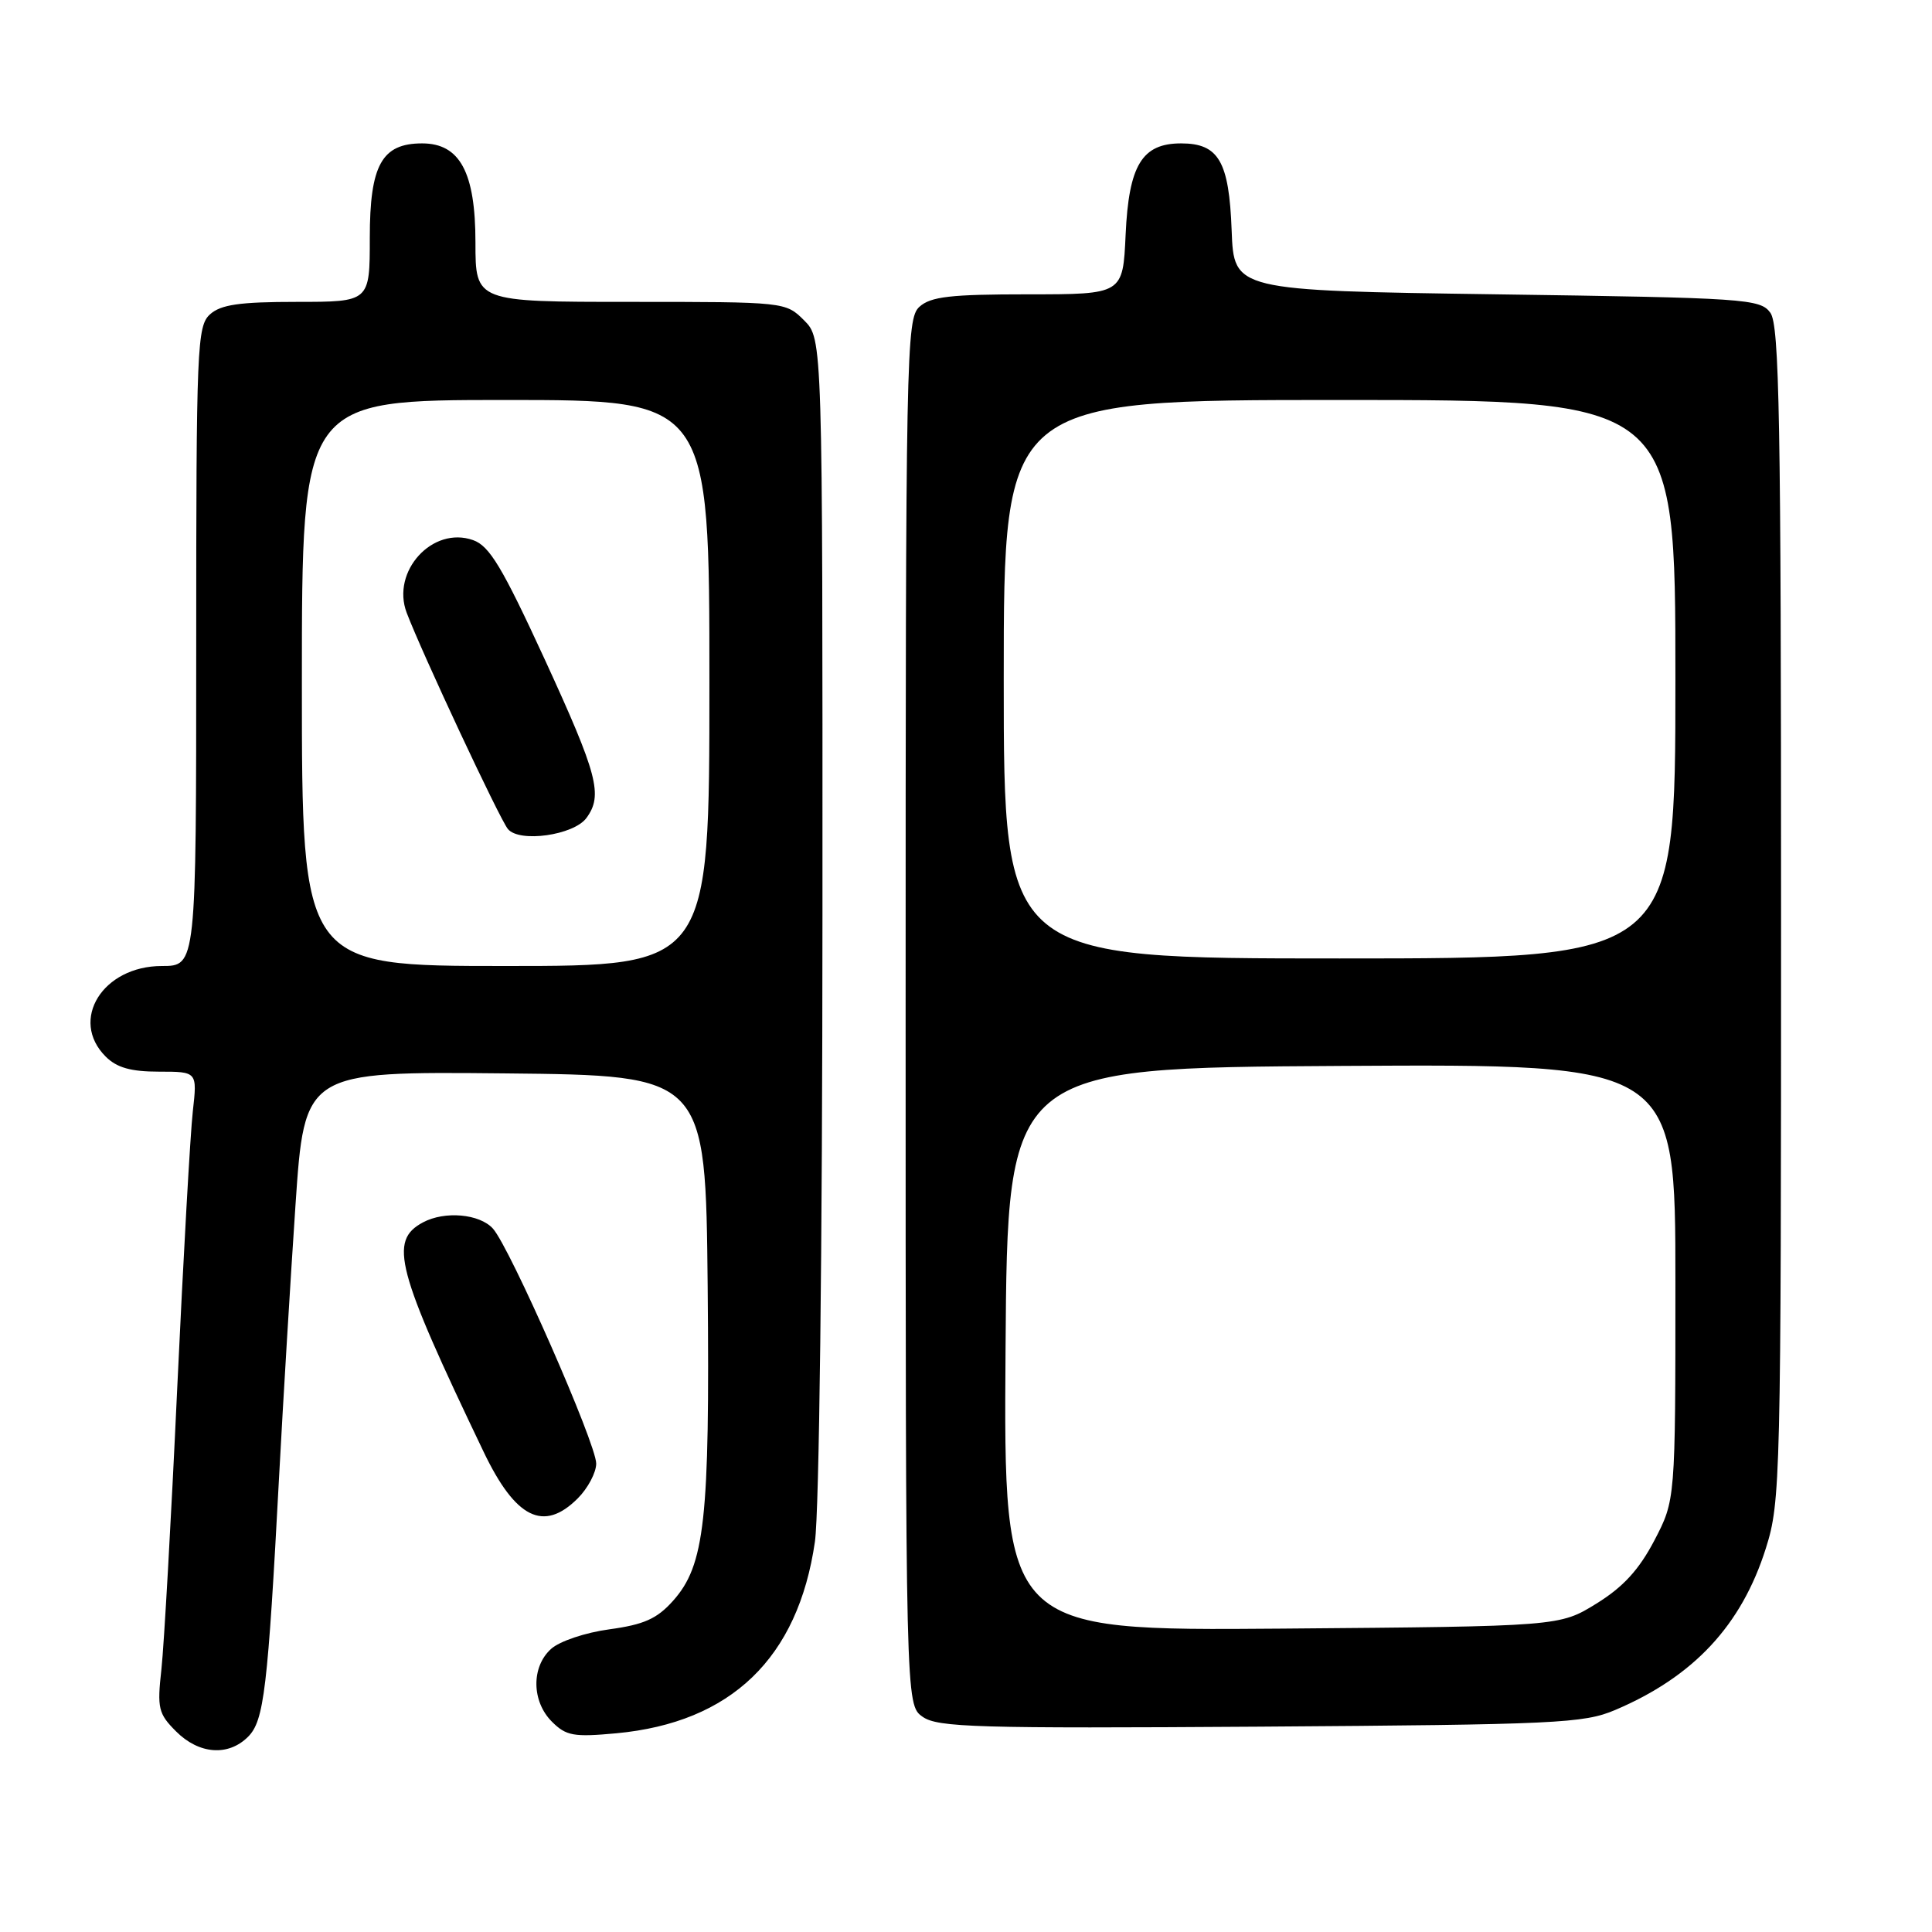 <?xml version="1.0" encoding="UTF-8" standalone="no"?>
<!DOCTYPE svg PUBLIC "-//W3C//DTD SVG 1.1//EN" "http://www.w3.org/Graphics/SVG/1.1/DTD/svg11.dtd" >
<svg xmlns="http://www.w3.org/2000/svg" xmlns:xlink="http://www.w3.org/1999/xlink" version="1.1" viewBox="0 0 256 256">
 <g >
 <path fill="currentColor"
d=" M 32.87 230.13 C 34.99 228.01 35.48 223.88 36.99 195.50 C 37.52 185.60 38.49 169.51 39.15 159.73 C 40.35 141.97 40.35 141.97 66.92 142.23 C 93.50 142.50 93.50 142.50 93.77 170.50 C 94.06 201.41 93.40 207.41 89.16 212.14 C 87.05 214.50 85.31 215.27 80.77 215.89 C 77.57 216.32 74.14 217.47 73.02 218.49 C 70.38 220.87 70.44 225.44 73.13 228.13 C 75.02 230.02 76.01 230.19 81.66 229.67 C 96.89 228.25 105.75 219.70 107.98 204.29 C 108.55 200.33 108.97 165.76 108.98 121.20 C 109.00 44.91 109.00 44.91 106.55 42.45 C 104.10 40.01 104.03 40.00 83.55 40.00 C 63.00 40.00 63.00 40.00 63.00 32.13 C 63.00 22.83 60.94 19.00 55.93 19.00 C 50.59 19.00 49.00 21.87 49.00 31.50 C 49.00 40.00 49.00 40.00 39.33 40.00 C 31.73 40.00 29.27 40.36 27.83 41.65 C 26.11 43.21 26.00 45.90 26.00 85.65 C 26.00 128.00 26.00 128.00 21.45 128.00 C 13.61 128.00 9.16 135.16 14.00 140.00 C 15.47 141.47 17.33 142.00 21.07 142.00 C 26.14 142.00 26.14 142.00 25.55 147.25 C 25.22 150.14 24.29 166.68 23.48 184.00 C 22.68 201.32 21.73 218.05 21.39 221.17 C 20.81 226.36 20.98 227.07 23.33 229.42 C 26.37 232.46 30.25 232.75 32.87 230.13 Z  M 214.00 226.59 C 224.42 222.17 230.77 215.36 233.99 205.14 C 235.93 199.01 236.00 196.11 236.00 121.09 C 236.00 55.58 235.78 43.08 234.58 41.44 C 233.24 39.60 231.34 39.47 198.33 39.00 C 163.50 38.50 163.50 38.50 163.20 30.53 C 162.86 21.38 161.48 19.00 156.50 19.00 C 151.32 19.00 149.57 21.88 149.15 31.10 C 148.79 39.00 148.79 39.00 136.22 39.00 C 125.93 39.00 123.33 39.30 121.83 40.65 C 120.08 42.24 120.00 46.45 120.00 134.10 C 120.00 225.89 120.00 225.89 122.25 227.48 C 124.24 228.89 129.42 229.04 167.00 228.79 C 206.22 228.52 209.85 228.35 214.00 226.59 Z  M 76.55 198.55 C 77.90 197.20 79.00 195.12 79.00 193.93 C 79.00 191.29 67.56 165.28 65.31 162.79 C 63.54 160.84 58.93 160.43 56.05 161.97 C 51.49 164.41 52.48 168.15 64.07 192.35 C 68.31 201.21 72.03 203.06 76.55 198.55 Z  M 40.00 90.50 C 40.00 53.00 40.00 53.00 67.00 53.00 C 94.00 53.00 94.00 53.00 94.00 90.50 C 94.00 128.00 94.00 128.00 67.00 128.00 C 40.00 128.00 40.00 128.00 40.00 90.50 Z  M 77.71 108.38 C 79.92 105.36 79.20 102.65 72.17 87.35 C 66.56 75.17 64.86 72.33 62.69 71.57 C 57.32 69.66 51.80 75.70 53.89 81.20 C 55.91 86.52 66.22 108.56 67.30 109.85 C 68.82 111.70 76.04 110.67 77.71 108.38 Z  M 133.24 178.80 C 133.50 141.50 133.50 141.50 177.75 141.24 C 222.00 140.98 222.00 140.98 222.00 169.88 C 222.00 198.77 222.00 198.77 219.21 204.12 C 217.17 208.01 215.08 210.29 211.54 212.48 C 206.66 215.50 206.66 215.50 169.82 215.80 C 132.98 216.09 132.98 216.09 133.24 178.80 Z  M 133.00 90.00 C 133.00 53.00 133.00 53.00 177.50 53.00 C 222.00 53.00 222.00 53.00 222.00 90.00 C 222.00 127.00 222.00 127.00 177.50 127.00 C 133.00 127.00 133.00 127.00 133.00 90.00 Z "/>
</g>
</svg>